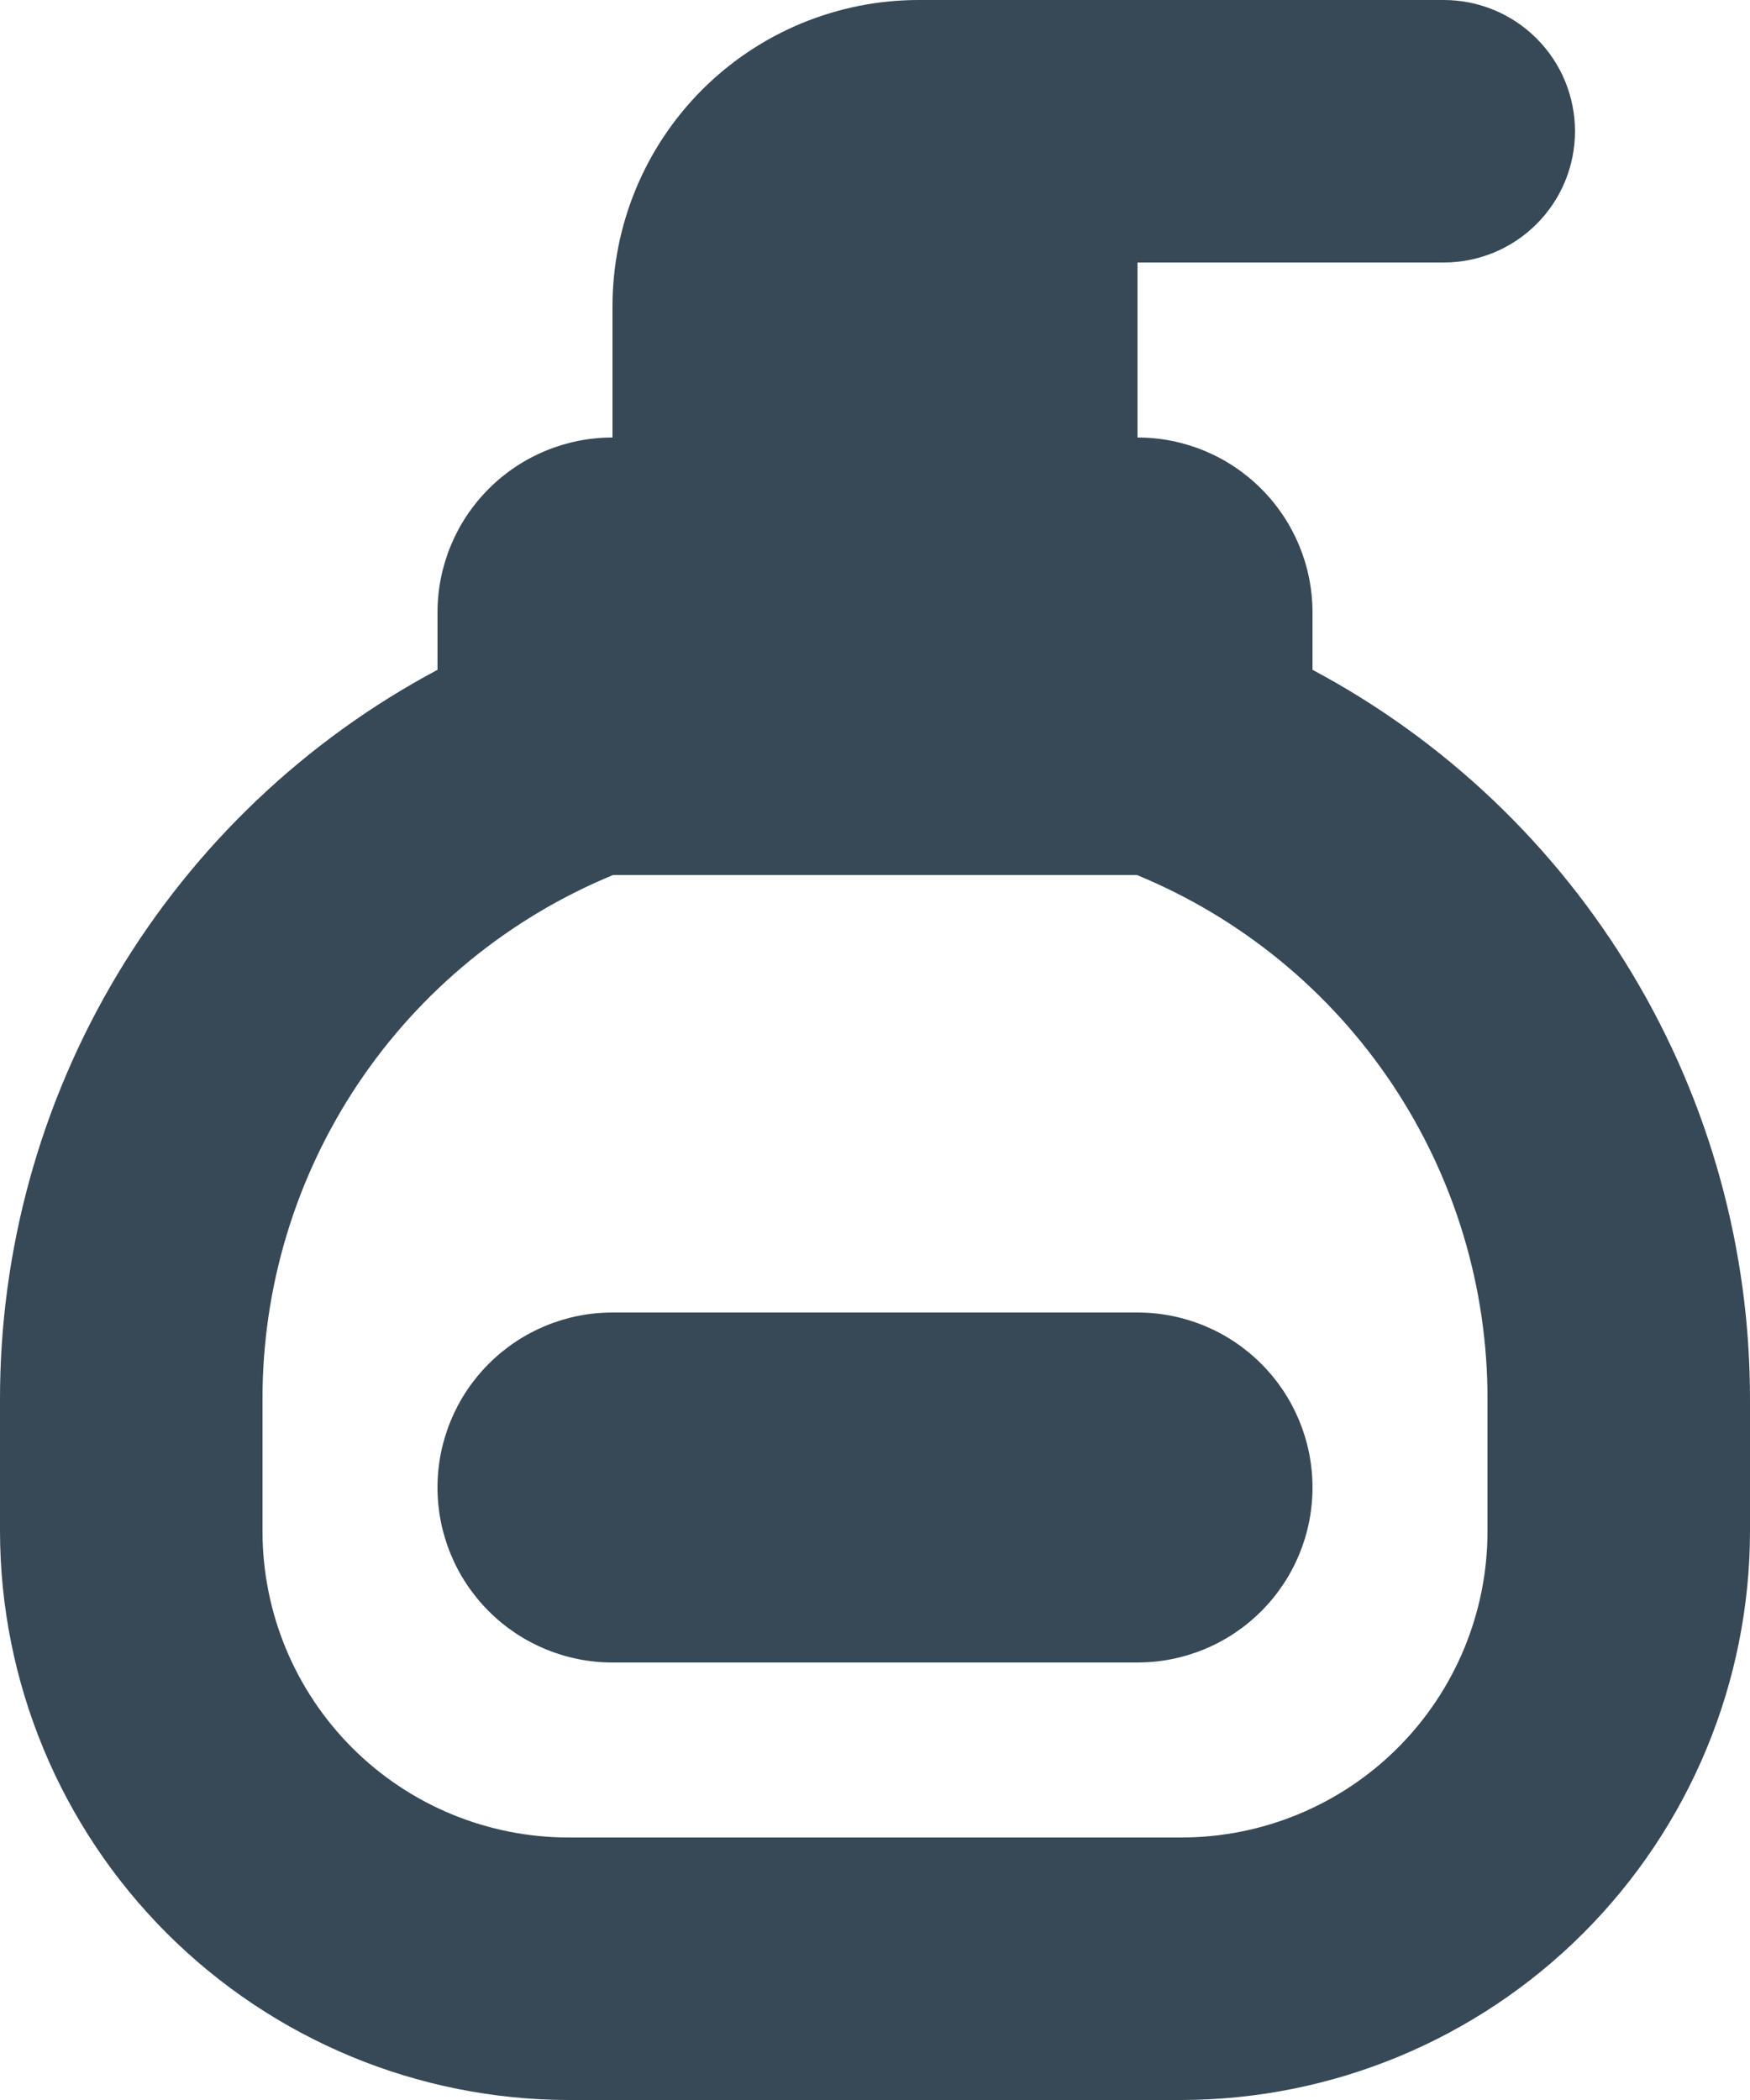 <svg width="40" height="48" viewBox="0 0 40 48" fill="none" xmlns="http://www.w3.org/2000/svg" xmlns:xlink="http://www.w3.org/1999/xlink">
<path d="M30,15.31L30,14C30,12.939 29.579,11.922 28.828,11.172C28.078,10.421 27.061,10 26,10L26,6L33,6C33.796,6 34.559,5.684 35.121,5.121C35.684,4.559 36,3.796 36,3C36,2.204 35.684,1.441 35.121,0.879C34.559,0.316 33.796,0 33,0L21,0C19.144,0 17.363,0.737 16.05,2.05C14.738,3.363 14,5.143 14,7L14,10C12.939,10 11.922,10.421 11.172,11.172C10.421,11.922 10,12.939 10,14L10,15.31C6.975,16.922 4.447,19.328 2.685,22.268C0.923,25.208 -0.005,28.572 0,32L0,35C0.004,38.447 1.375,41.751 3.812,44.188C6.249,46.625 9.553,47.996 13,48L27,48C30.447,47.996 33.751,46.625 36.188,44.188C38.625,41.751 39.996,38.447 40,35L40,32C40.005,28.572 39.077,25.208 37.315,22.268C35.554,19.328 33.025,16.922 30,15.31L30,15.31ZM34,35C34,36.857 33.263,38.637 31.95,39.95C30.637,41.263 28.857,42 27,42L13,42C11.144,42 9.363,41.263 8.05,39.95C6.738,38.637 6,36.857 6,35L6,32C5.993,29.43 6.752,26.917 8.179,24.779C9.607,22.642 11.638,20.979 14.014,20L25.986,20C28.362,20.979 30.393,22.642 31.821,24.779C33.248,26.917 34.007,29.43 34,32L34,35ZM30,34C30,35.061 29.579,36.078 28.828,36.828C28.078,37.579 27.061,38 26,38L14,38C12.939,38 11.922,37.579 11.172,36.828C10.421,36.078 10,35.061 10,34C10,32.939 10.421,31.922 11.172,31.172C11.922,30.421 12.939,30 14,30L26,30C27.061,30 28.078,30.421 28.828,31.172C29.579,31.922 30,32.939 30,34Z" fill="#374957"/>
</svg>

